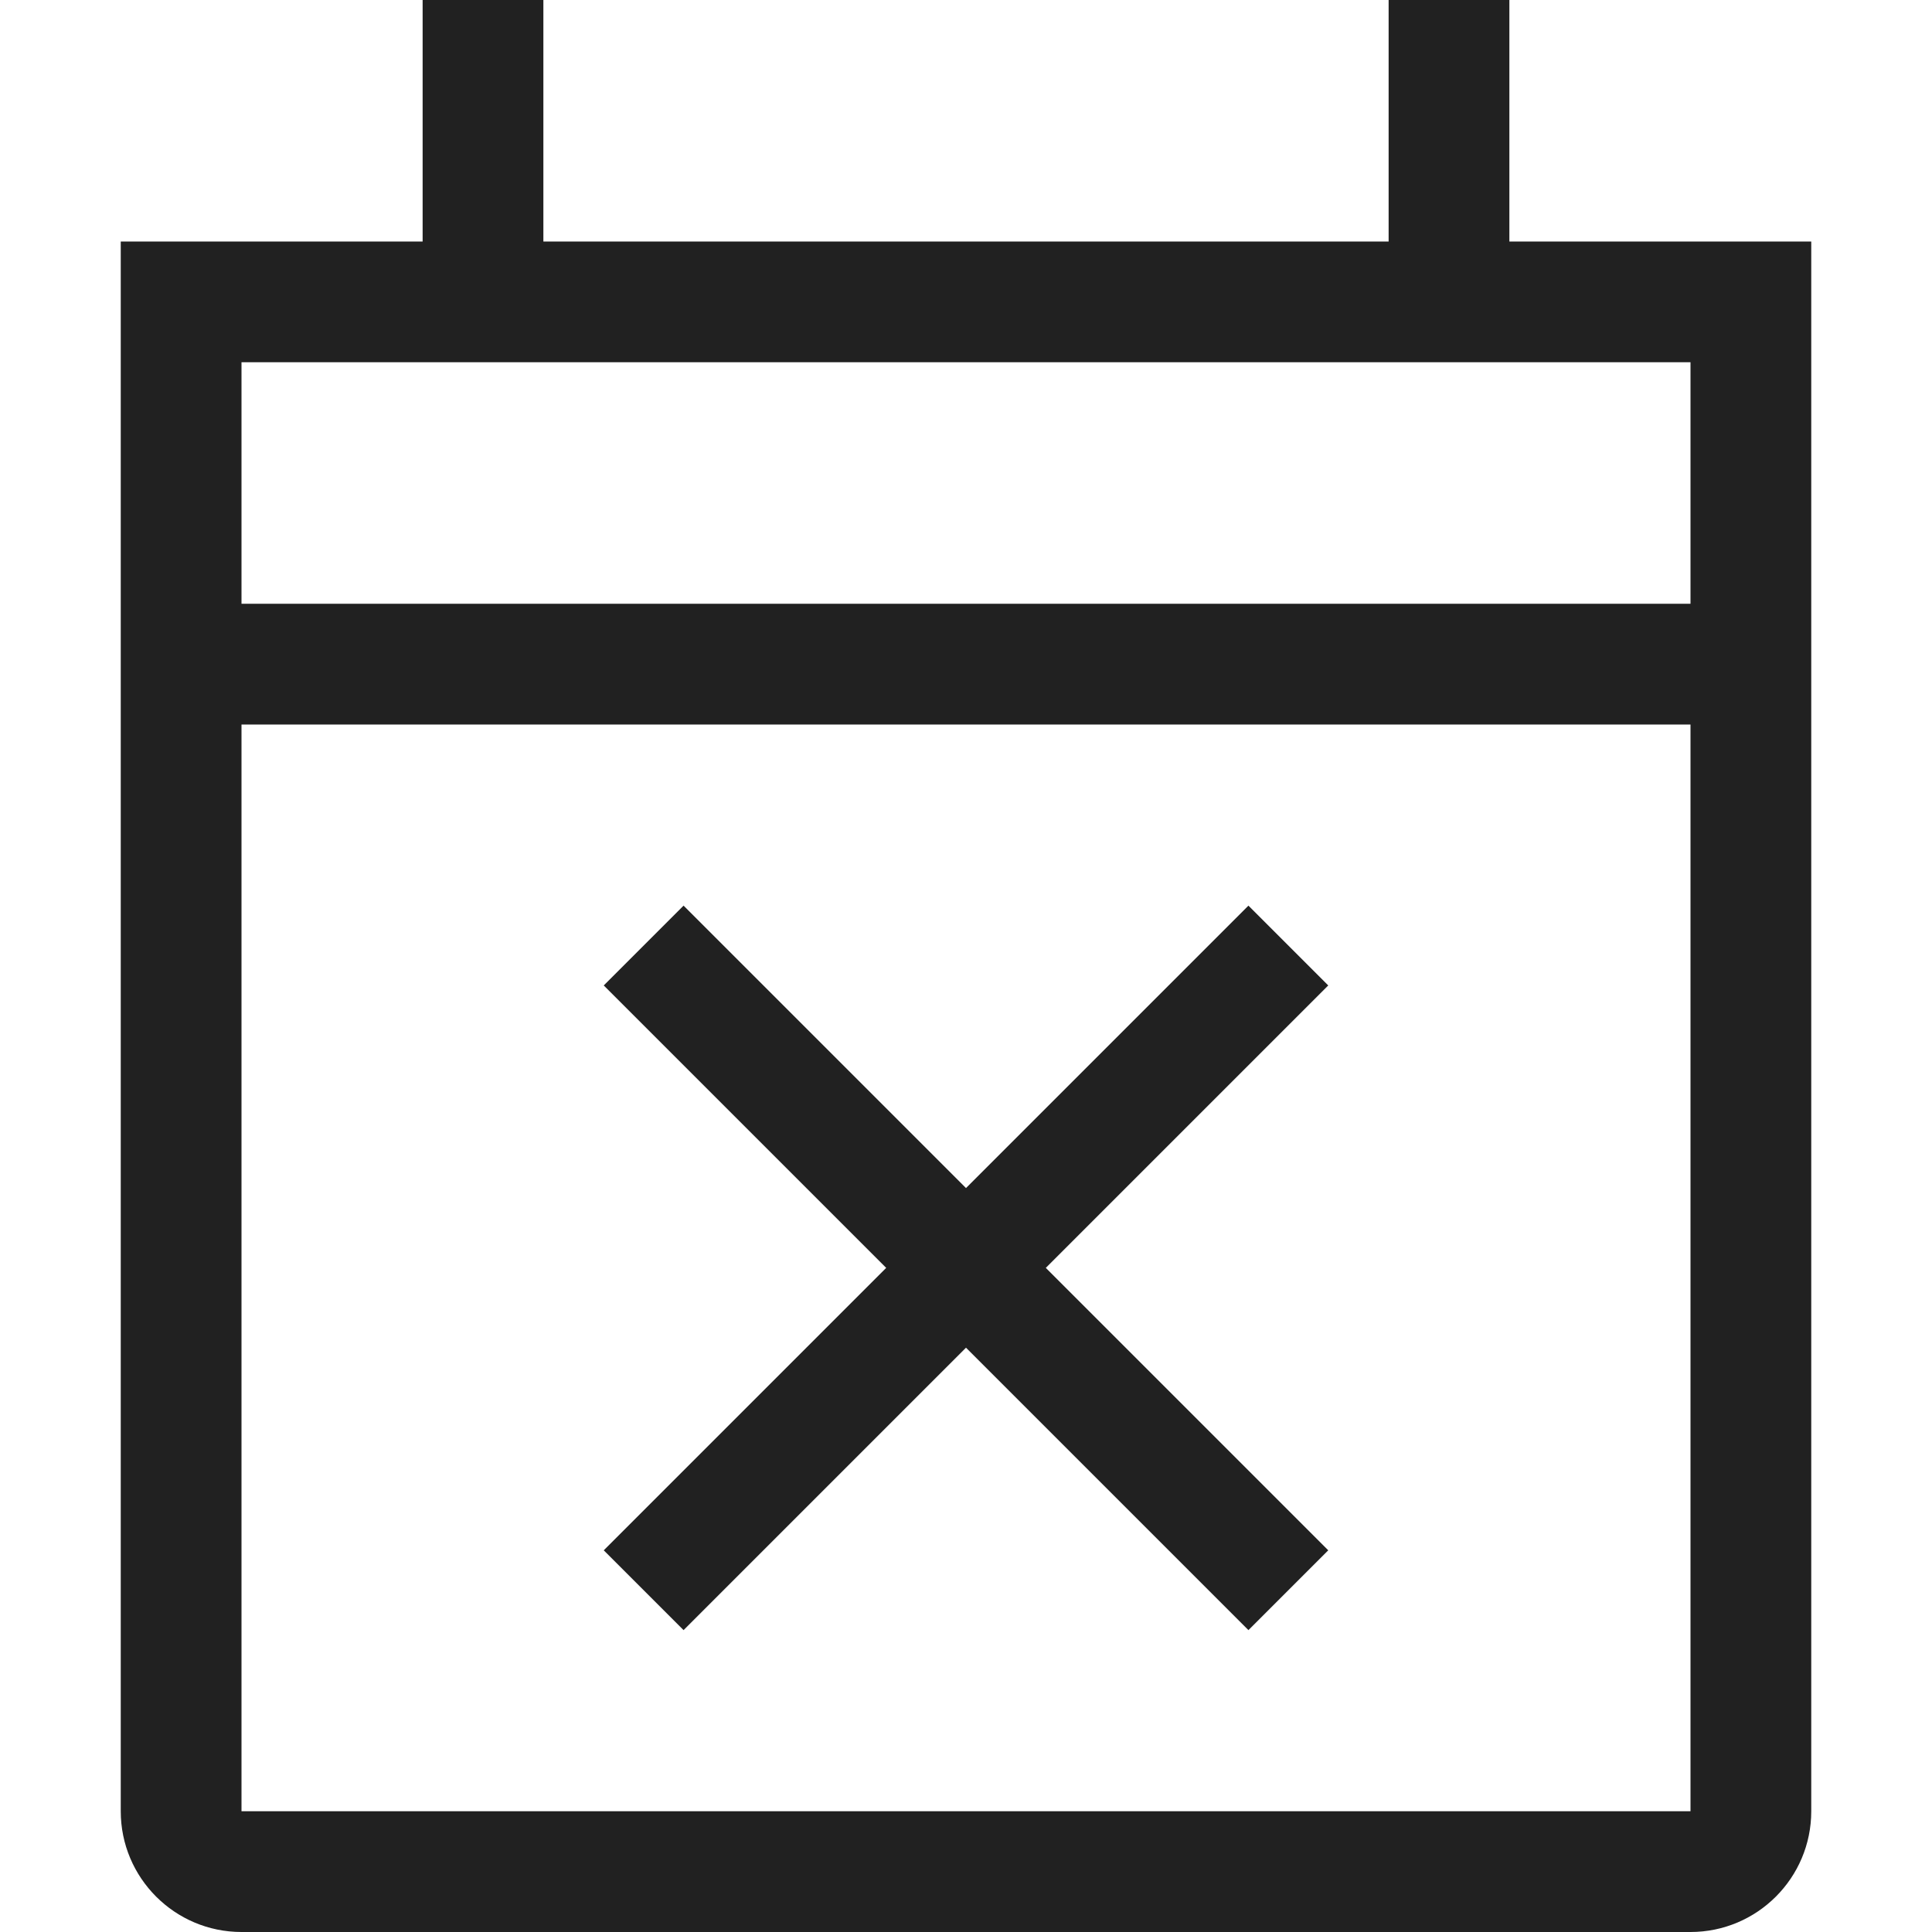 <?xml version="1.0" encoding="UTF-8"?>
<svg width="32px" height="32px" viewBox="0 0 32 32" version="1.1" xmlns="http://www.w3.org/2000/svg" xmlns:xlink="http://www.w3.org/1999/xlink">
    <!-- Generator: Sketch 53.2 (72643) - https://sketchapp.com -->
    <title>calendar-decline-outline-fill</title>
    <desc>Created with Sketch.</desc>
    <g id="calendar-decline-outline" stroke="none" stroke-width="1" fill="none" fill-rule="evenodd">
        <path d="M30,10 L30,12 L30,30 C30,31.104 29.104,32 28,32 L4,32 C2.896,32 2,31.104 2,30 L2,4 L7,4 L7,0 L9,0 L9,4 L23,4 L23,0 L25,0 L25,4 L30,4 L30,10 Z M4,10 L28,10 L28,6 L4,6 L4,10 Z M4,30 L28,30 L28,12 L4,12 L4,30 Z M22,25.678 L20.678,27 L16,22.322 L11.322,27 L10,25.678 L14.678,21 L10,16.322 L11.322,15 L16,19.678 L20.678,15 L22,16.322 L17.322,21 L22,25.678 Z" id="Icon/Calender-Declined/Outline" fill="#212121"></path>
    </g>
</svg>
